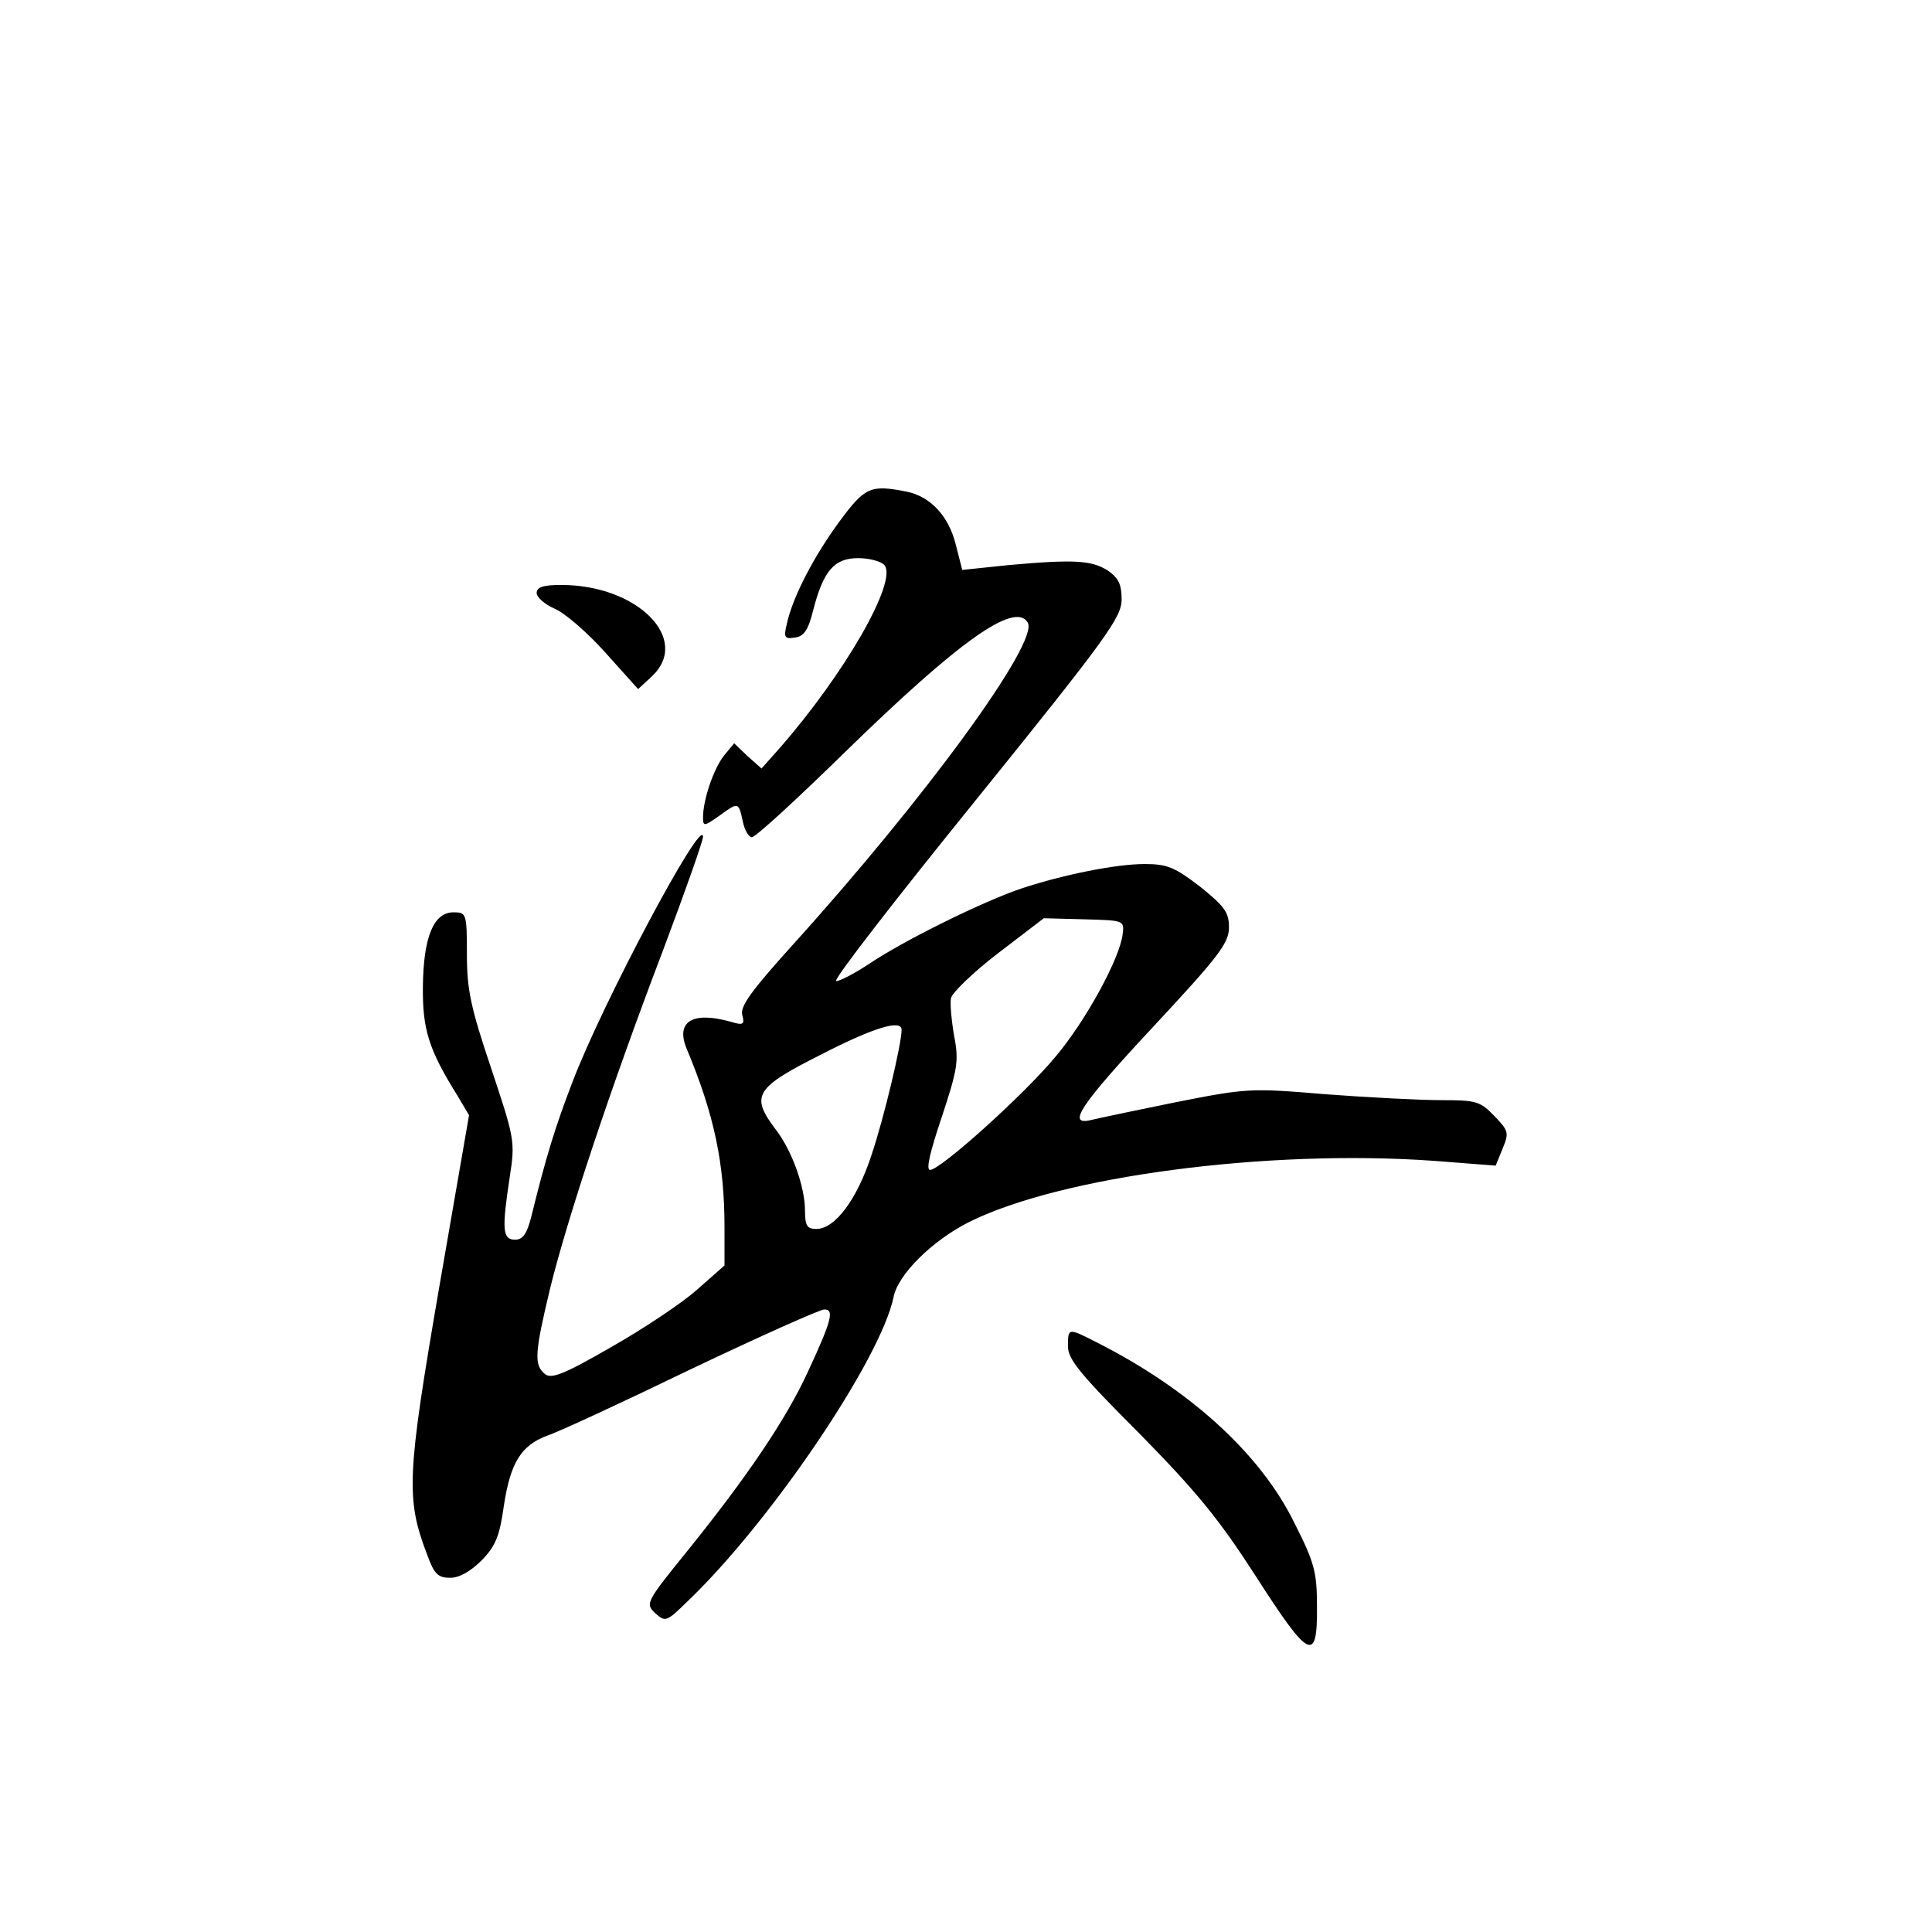 <?xml version="1.0" standalone="no"?>
<!DOCTYPE svg PUBLIC "-//W3C//DTD SVG 20010904//EN"
 "http://www.w3.org/TR/2001/REC-SVG-20010904/DTD/svg10.dtd">
<svg version="1.0" xmlns="http://www.w3.org/2000/svg"
 width="360pt" height="360pt" viewBox="0 0 360 360"
 preserveAspectRatio="xMidYMid meet">
<g transform="translate(0,360) scale(0.1,-0.1)"
fill="#000000" stroke="none">
<path d="M1564 2628 c-47 -64 -87 -140 -98 -191 -6 -25 -4 -28 15 -25 17 2 25
14 34 50 19 74 39 98 84 98 21 0 43 -6 49 -13 25 -30 -74 -203 -197 -343 l-32
-36 -26 23 -25 24 -19 -23 c-19 -24 -39 -82 -39 -115 0 -17 2 -17 29 2 37 27
37 27 45 -9 3 -16 11 -30 17 -30 7 0 84 71 173 158 212 207 317 282 341 242
22 -36 -191 -328 -440 -603 -74 -82 -96 -112 -92 -128 5 -18 2 -20 -21 -13
-71 20 -103 1 -83 -49 52 -124 71 -215 71 -334 l0 -71 -51 -45 c-28 -25 -100
-73 -160 -107 -90 -52 -112 -60 -124 -50 -20 17 -19 38 10 159 32 130 112 372
210 629 41 109 75 205 75 213 -1 40 -188 -311 -244 -459 -31 -81 -48 -135 -76
-249 -8 -32 -16 -43 -30 -43 -24 0 -25 19 -10 118 10 65 9 70 -35 202 -38 113
-45 146 -45 212 0 76 -1 78 -25 78 -37 0 -56 -46 -57 -138 -1 -80 11 -118 64
-203 l22 -37 -56 -323 c-60 -349 -62 -392 -22 -496 13 -36 20 -43 43 -43 17 0
38 12 59 33 26 27 33 45 41 102 12 79 32 112 81 130 19 6 140 62 268 124 128
61 240 111 248 111 19 0 14 -20 -31 -117 -41 -89 -114 -196 -221 -329 -81
-100 -82 -102 -63 -120 19 -17 21 -16 60 22 154 147 360 451 384 567 8 42 72
105 139 139 170 86 557 137 867 115 l116 -9 13 32 c12 29 11 33 -15 60 -27 28
-34 30 -99 30 -39 0 -136 5 -216 11 -141 12 -148 11 -280 -15 -74 -15 -145
-30 -157 -33 -46 -11 -21 27 117 175 122 131 140 155 140 184 0 28 -8 39 -54
76 -47 36 -61 42 -103 42 -54 0 -152 -20 -228 -45 -70 -23 -220 -97 -284 -140
-30 -20 -58 -34 -63 -33 -6 2 112 154 261 338 244 302 270 339 271 372 0 30
-6 41 -26 55 -30 19 -63 21 -185 10 l-86 -9 -12 47 c-13 53 -47 90 -92 99 -67
13 -77 9 -125 -56z m528 -768 c-5 -46 -70 -164 -126 -230 -60 -72 -214 -210
-233 -210 -8 0 0 34 22 99 29 88 32 104 23 150 -5 29 -8 61 -6 71 2 10 41 48
88 84 l85 65 75 -2 c74 -2 75 -2 72 -27z m-412 -179 c0 -26 -33 -165 -56 -233
-27 -83 -68 -138 -103 -138 -17 0 -21 6 -21 34 0 44 -24 112 -55 152 -47 62
-38 77 83 138 101 52 152 67 152 47z"/>
<path d="M1000 2495 c0 -8 15 -21 33 -29 18 -7 61 -44 95 -82 l61 -68 26 24
c73 69 -27 170 -169 170 -34 0 -46 -4 -46 -15z"/>
<path d="M1990 1091 c0 -24 24 -53 133 -162 107 -109 148 -159 217 -266 100
-156 115 -163 114 -56 0 64 -5 82 -42 155 -63 129 -195 249 -369 337 -53 27
-53 27 -53 -8z"/>
</g>
</svg>

